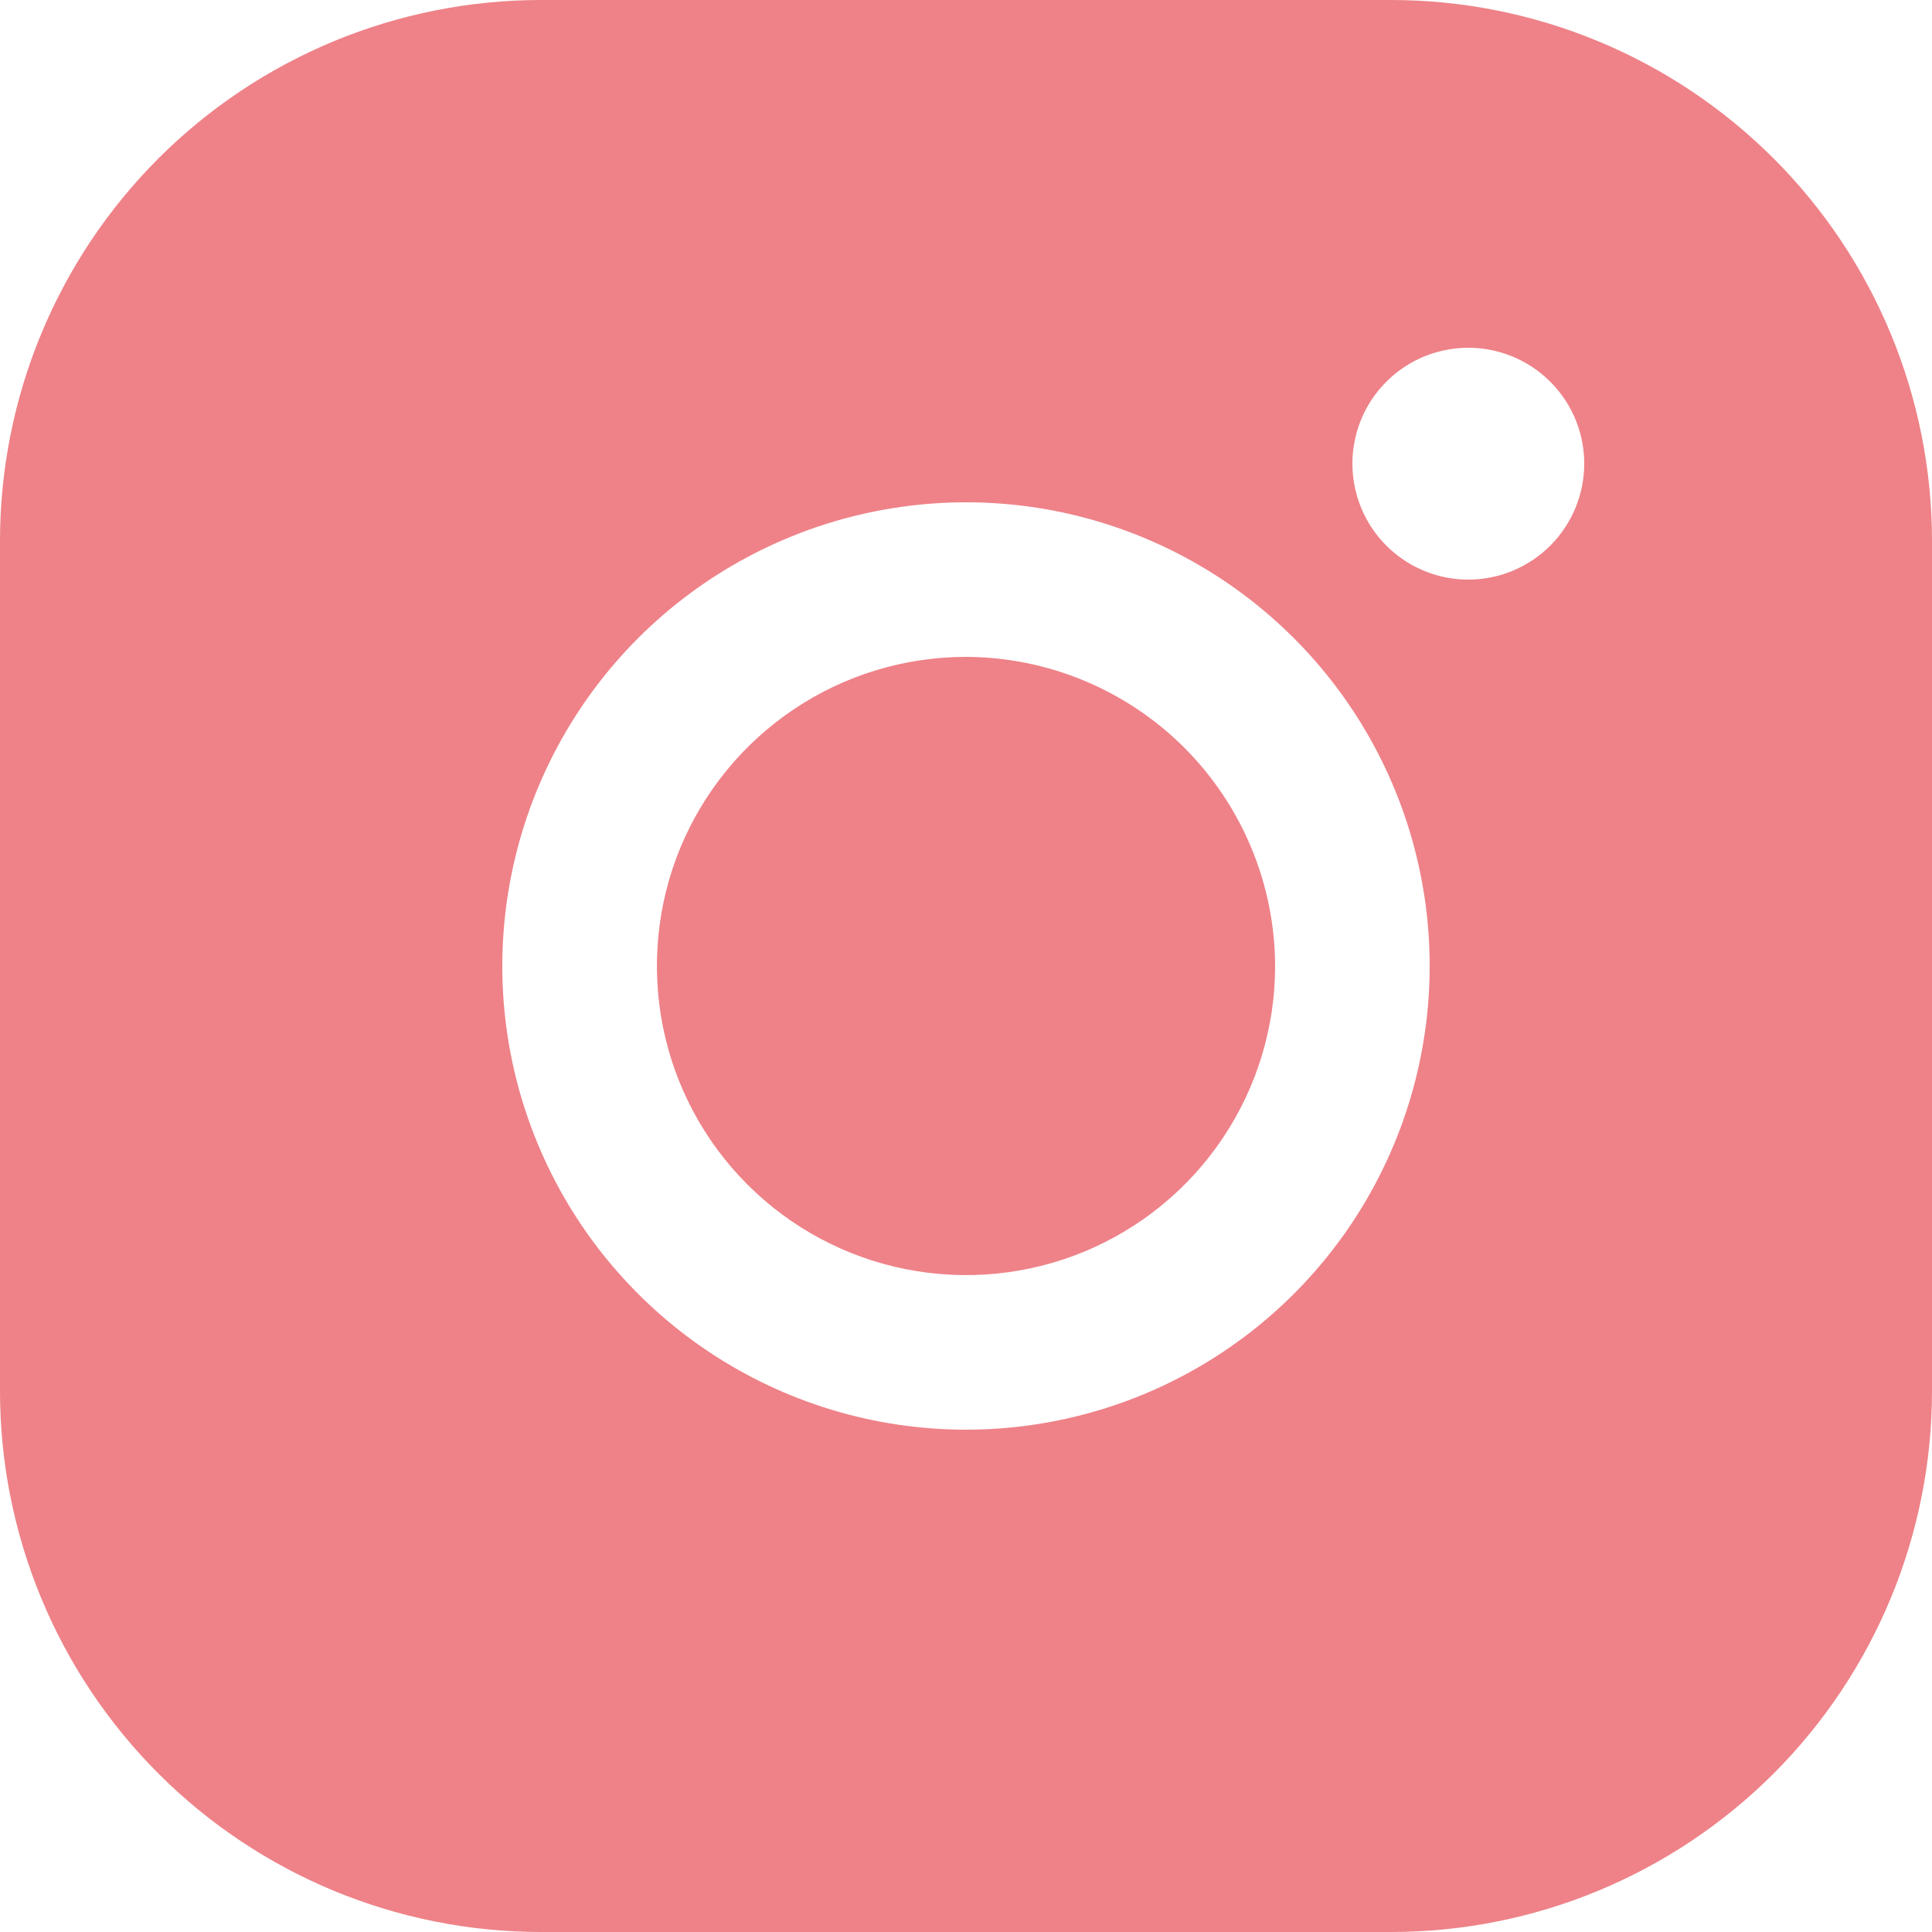<svg width="24" height="24" viewBox="0 0 24 24" fill="none" xmlns="http://www.w3.org/2000/svg">
<path d="M15.84 12C15.84 12.759 15.615 13.502 15.193 14.133C14.771 14.765 14.171 15.257 13.47 15.548C12.768 15.838 11.996 15.914 11.251 15.766C10.506 15.618 9.822 15.252 9.285 14.715C8.748 14.178 8.382 13.494 8.234 12.749C8.086 12.004 8.162 11.232 8.452 10.53C8.743 9.829 9.235 9.229 9.867 8.807C10.498 8.385 11.241 8.16 12 8.16C13.018 8.163 13.992 8.569 14.712 9.288C15.431 10.008 15.837 10.982 15.84 12ZM24 6.72V17.28C24 19.062 23.292 20.771 22.032 22.032C20.771 23.292 19.062 24 17.28 24H6.72C4.938 24 3.228 23.292 1.968 22.032C0.708 20.771 0 19.062 0 17.28V6.72C0 4.938 0.708 3.228 1.968 1.968C3.228 0.708 4.938 0 6.72 0H17.28C19.062 0 20.771 0.708 22.032 1.968C23.292 3.228 24 4.938 24 6.72ZM17.76 12C17.76 10.861 17.422 9.747 16.789 8.8C16.156 7.853 15.257 7.114 14.204 6.678C13.152 6.242 11.994 6.128 10.876 6.351C9.759 6.573 8.733 7.122 7.927 7.927C7.122 8.733 6.573 9.759 6.351 10.876C6.128 11.994 6.242 13.152 6.678 14.204C7.114 15.257 7.853 16.156 8.8 16.789C9.747 17.422 10.861 17.76 12 17.76C13.528 17.76 14.993 17.153 16.073 16.073C17.153 14.993 17.76 13.528 17.76 12ZM19.68 5.76C19.68 5.475 19.596 5.197 19.437 4.96C19.279 4.723 19.054 4.539 18.791 4.43C18.528 4.321 18.238 4.292 17.959 4.348C17.68 4.403 17.423 4.54 17.222 4.742C17.02 4.943 16.883 5.2 16.828 5.479C16.772 5.758 16.801 6.048 16.91 6.311C17.019 6.574 17.203 6.799 17.44 6.957C17.677 7.116 17.955 7.2 18.24 7.2C18.622 7.2 18.988 7.048 19.258 6.778C19.528 6.508 19.68 6.142 19.68 5.76Z" fill="#EE8288"/>
</svg>

